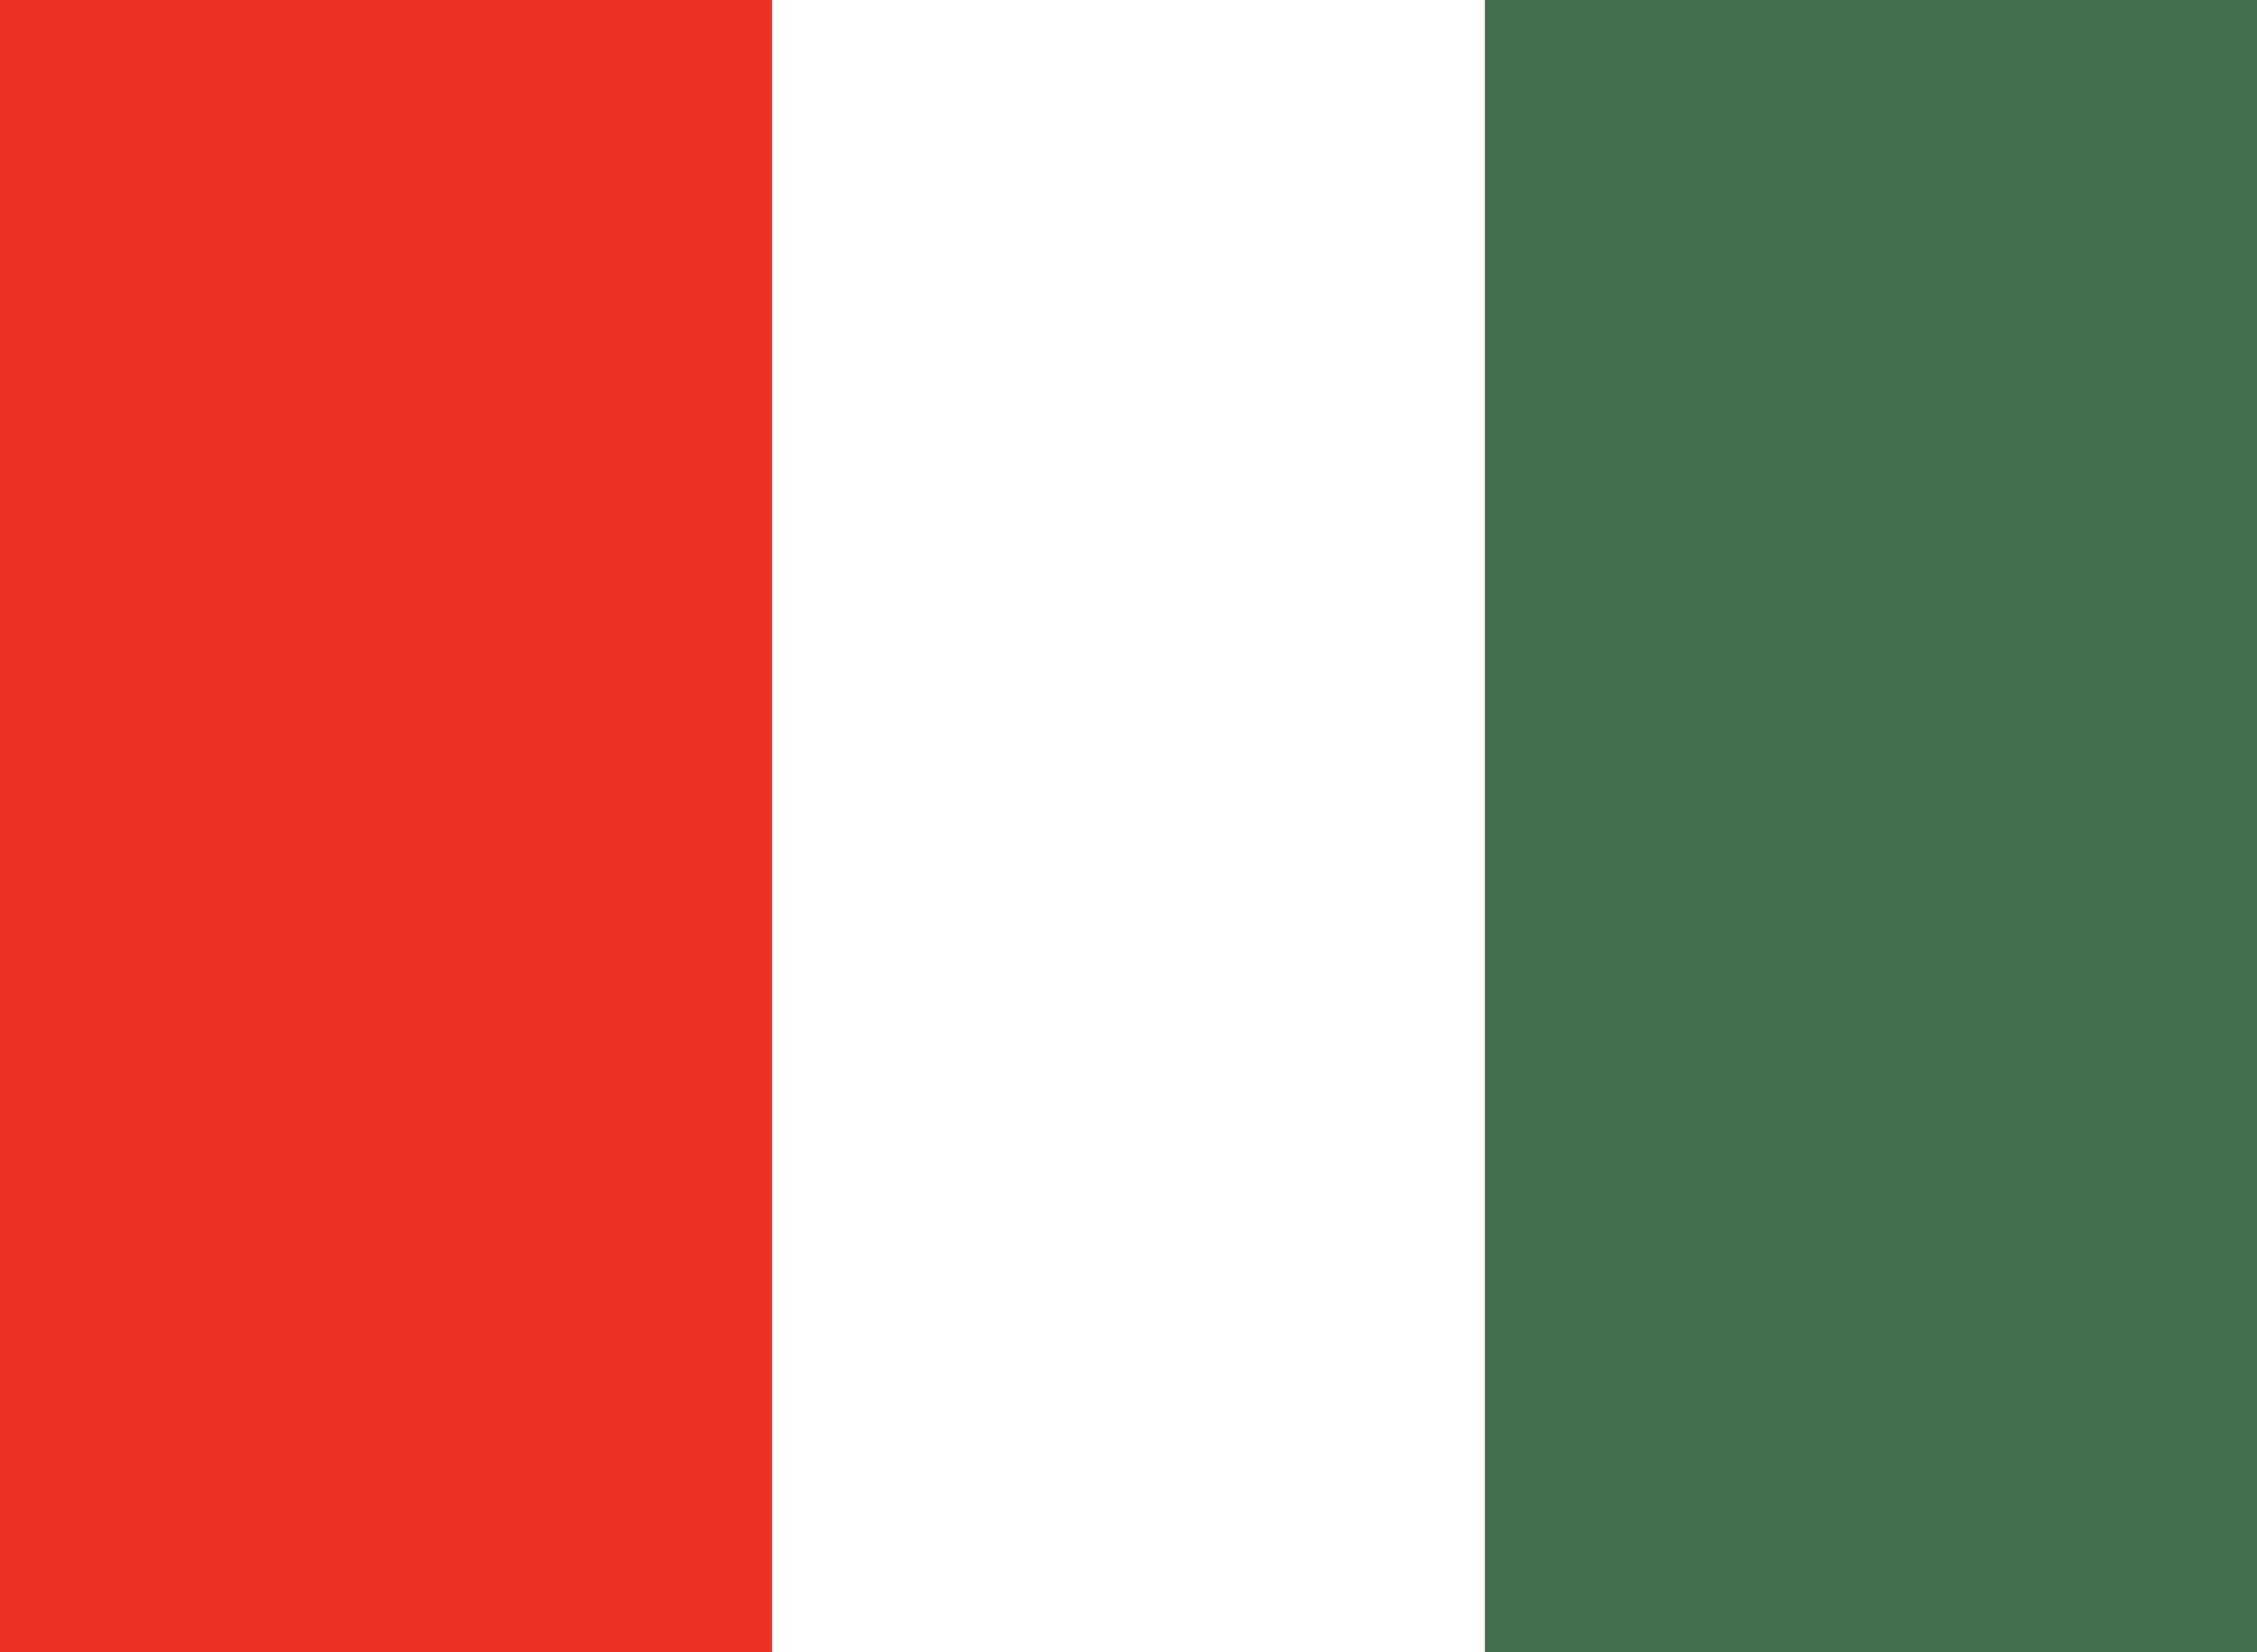 <svg width="56" height="41" viewBox="0 0 56 41" fill="none" xmlns="http://www.w3.org/2000/svg">
<path d="M56 0H0V41H56V0Z" fill="white"/>
<path d="M56 0H0V41H56V0Z" fill="white"/>
<path d="M19.158 0H0V41H19.158V0Z" fill="#ED3123"/>
<path d="M56 0H36.842V41H56V0Z" fill="#436F4D"/>
</svg>
